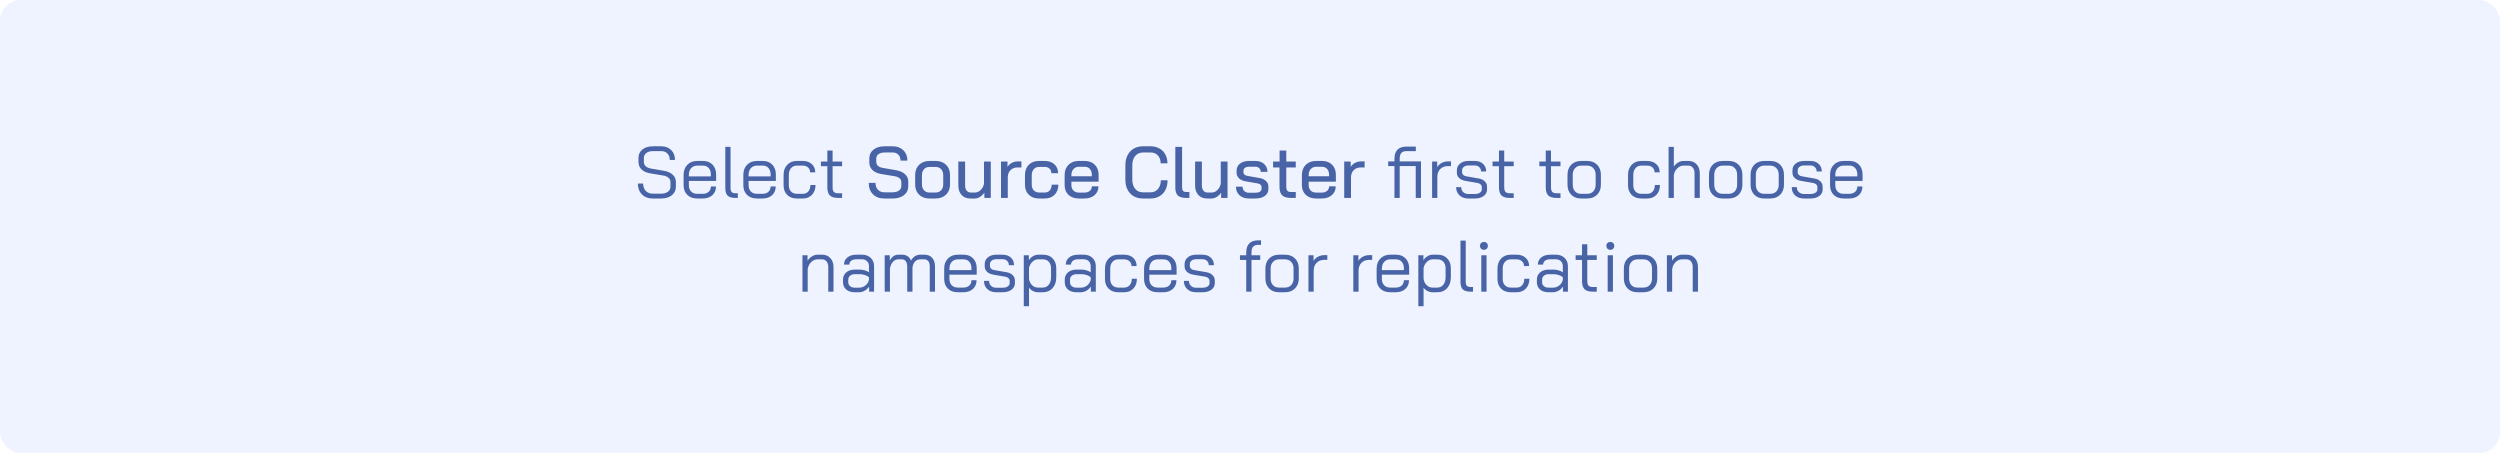 <svg width="480" height="87" viewBox="0 0 480 87" fill="none" xmlns="http://www.w3.org/2000/svg">
<rect width="480" height="87" rx="4" fill="#DEE8FF" fill-opacity="0.5"/>
<path d="M125.316 38.112C124.756 38.112 124.262 37.995 123.832 37.762C123.403 37.519 123.067 37.183 122.824 36.754C122.591 36.315 122.474 35.811 122.474 35.242H123.482C123.482 35.821 123.65 36.292 123.986 36.656C124.332 37.011 124.784 37.188 125.344 37.188H126.898C127.449 37.188 127.892 37.067 128.228 36.824C128.564 36.572 128.732 36.245 128.732 35.844V34.948C128.732 34.631 128.606 34.36 128.354 34.136C128.112 33.912 127.776 33.767 127.346 33.702L124.826 33.282C124.117 33.161 123.566 32.909 123.174 32.526C122.782 32.143 122.586 31.663 122.586 31.084V30.328C122.586 29.647 122.838 29.105 123.342 28.704C123.856 28.293 124.532 28.088 125.372 28.088H126.954C127.748 28.088 128.387 28.331 128.872 28.816C129.358 29.292 129.6 29.922 129.6 30.706H128.592C128.592 30.193 128.443 29.782 128.144 29.474C127.846 29.166 127.449 29.012 126.954 29.012H125.372C124.84 29.012 124.416 29.133 124.098 29.376C123.781 29.609 123.622 29.927 123.622 30.328V31.084C123.622 31.411 123.739 31.686 123.972 31.91C124.215 32.134 124.546 32.283 124.966 32.358L127.472 32.792C128.2 32.923 128.765 33.175 129.166 33.548C129.568 33.912 129.768 34.379 129.768 34.948V35.844C129.768 36.525 129.507 37.076 128.984 37.496C128.462 37.907 127.776 38.112 126.926 38.112H125.316ZM133.856 38.112C133.072 38.112 132.442 37.883 131.966 37.426C131.49 36.959 131.252 36.343 131.252 35.578V33.576C131.252 32.773 131.49 32.129 131.966 31.644C132.442 31.149 133.072 30.902 133.856 30.902H135.004C135.75 30.902 136.352 31.14 136.81 31.616C137.267 32.092 137.496 32.722 137.496 33.506V34.738H132.26V35.578C132.26 36.063 132.404 36.46 132.694 36.768C132.992 37.067 133.38 37.216 133.856 37.216H134.92C135.386 37.216 135.764 37.09 136.054 36.838C136.343 36.577 136.488 36.231 136.488 35.802H137.468C137.468 36.493 137.234 37.053 136.768 37.482C136.301 37.902 135.685 38.112 134.92 38.112H133.856ZM136.488 33.87V33.506C136.488 32.993 136.352 32.582 136.082 32.274C135.811 31.957 135.452 31.798 135.004 31.798H133.856C133.38 31.798 132.992 31.961 132.694 32.288C132.404 32.615 132.26 33.044 132.26 33.576V33.87H136.488ZM141.188 38C140.498 38 140.003 37.855 139.704 37.566C139.406 37.267 139.256 36.777 139.256 36.096V28.2H140.264V36.096C140.264 36.451 140.334 36.707 140.474 36.866C140.624 37.025 140.862 37.104 141.188 37.104H141.664V38H141.188ZM145.326 38.112C144.542 38.112 143.912 37.883 143.436 37.426C142.96 36.959 142.722 36.343 142.722 35.578V33.576C142.722 32.773 142.96 32.129 143.436 31.644C143.912 31.149 144.542 30.902 145.326 30.902H146.474C147.221 30.902 147.823 31.14 148.28 31.616C148.738 32.092 148.966 32.722 148.966 33.506V34.738H143.73V35.578C143.73 36.063 143.875 36.46 144.164 36.768C144.463 37.067 144.85 37.216 145.326 37.216H146.39C146.857 37.216 147.235 37.09 147.524 36.838C147.814 36.577 147.958 36.231 147.958 35.802H148.938C148.938 36.493 148.705 37.053 148.238 37.482C147.772 37.902 147.156 38.112 146.39 38.112H145.326ZM147.958 33.87V33.506C147.958 32.993 147.823 32.582 147.552 32.274C147.282 31.957 146.922 31.798 146.474 31.798H145.326C144.85 31.798 144.463 31.961 144.164 32.288C143.875 32.615 143.73 33.044 143.73 33.576V33.87H147.958ZM152.995 38.112C152.23 38.112 151.614 37.883 151.147 37.426C150.68 36.959 150.447 36.343 150.447 35.578V33.576C150.447 32.773 150.68 32.129 151.147 31.644C151.614 31.149 152.225 30.902 152.981 30.902H154.129C154.848 30.902 155.426 31.103 155.865 31.504C156.304 31.905 156.523 32.433 156.523 33.086H155.543C155.543 32.703 155.412 32.395 155.151 32.162C154.899 31.919 154.558 31.798 154.129 31.798H152.981C152.524 31.798 152.155 31.961 151.875 32.288C151.595 32.615 151.455 33.044 151.455 33.576V35.578C151.455 36.073 151.595 36.469 151.875 36.768C152.164 37.067 152.538 37.216 152.995 37.216H154.143C154.582 37.216 154.932 37.062 155.193 36.754C155.464 36.446 155.599 36.035 155.599 35.522H156.579C156.579 36.297 156.355 36.922 155.907 37.398C155.459 37.874 154.871 38.112 154.143 38.112H152.995ZM160.922 38C160.185 38 159.653 37.841 159.326 37.524C159.009 37.207 158.85 36.684 158.85 35.956V31.91H157.618V31.014H158.85V28.9H159.858V31.014H161.678V31.91H159.858V35.956C159.858 36.367 159.938 36.661 160.096 36.838C160.264 37.015 160.54 37.104 160.922 37.104H161.678V38H160.922ZM169.779 38.112C168.873 38.112 168.15 37.841 167.609 37.3C167.067 36.759 166.797 36.031 166.797 35.116H168.099C168.099 35.667 168.253 36.105 168.561 36.432C168.878 36.759 169.293 36.922 169.807 36.922H171.361C171.874 36.922 172.285 36.815 172.593 36.6C172.901 36.376 173.055 36.082 173.055 35.718V34.962C173.055 34.673 172.943 34.43 172.719 34.234C172.504 34.038 172.196 33.907 171.795 33.842L169.247 33.422C168.5 33.301 167.921 33.044 167.511 32.652C167.109 32.26 166.909 31.77 166.909 31.182V30.412C166.909 29.712 167.175 29.152 167.707 28.732C168.248 28.303 168.957 28.088 169.835 28.088H171.417C171.967 28.088 172.453 28.205 172.873 28.438C173.302 28.662 173.633 28.984 173.867 29.404C174.1 29.815 174.217 30.291 174.217 30.832H172.901C172.901 30.365 172.765 29.992 172.495 29.712C172.224 29.423 171.865 29.278 171.417 29.278H169.835C169.359 29.278 168.971 29.385 168.673 29.6C168.383 29.805 168.239 30.09 168.239 30.454V31.084C168.239 31.383 168.341 31.63 168.547 31.826C168.761 32.022 169.065 32.157 169.457 32.232L171.977 32.666C172.751 32.797 173.344 33.053 173.755 33.436C174.175 33.809 174.385 34.281 174.385 34.85V35.76C174.385 36.469 174.109 37.039 173.559 37.468C173.017 37.897 172.294 38.112 171.389 38.112H169.779ZM178.441 38.112C177.619 38.112 176.957 37.865 176.453 37.37C175.958 36.875 175.711 36.227 175.711 35.424V33.604C175.711 32.792 175.963 32.139 176.467 31.644C176.971 31.149 177.638 30.902 178.469 30.902H179.645C180.475 30.902 181.143 31.149 181.647 31.644C182.151 32.139 182.403 32.792 182.403 33.604V35.424C182.403 36.227 182.146 36.875 181.633 37.37C181.129 37.865 180.461 38.112 179.631 38.112H178.441ZM179.617 36.964C180.065 36.964 180.424 36.819 180.695 36.53C180.965 36.241 181.101 35.853 181.101 35.368V33.646C181.101 33.161 180.965 32.773 180.695 32.484C180.433 32.195 180.083 32.05 179.645 32.05H178.469C178.03 32.05 177.675 32.195 177.405 32.484C177.143 32.773 177.013 33.161 177.013 33.646V35.368C177.013 35.853 177.143 36.241 177.405 36.53C177.666 36.819 178.016 36.964 178.455 36.964H179.617ZM186.268 38.112C185.587 38.112 185.036 37.883 184.616 37.426C184.206 36.969 184 36.367 184 35.62V31.014H185.302V35.648C185.302 36.04 185.4 36.357 185.596 36.6C185.792 36.843 186.049 36.964 186.366 36.964H187.206C187.598 36.964 187.958 36.805 188.284 36.488C188.611 36.171 188.826 35.769 188.928 35.284V31.014H190.23V38H188.998V36.992C188.774 37.319 188.494 37.589 188.158 37.804C187.822 38.009 187.491 38.112 187.164 38.112H186.268ZM192.192 31.014H193.438V32.036C193.625 31.728 193.895 31.476 194.25 31.28C194.614 31.084 194.992 30.986 195.384 30.986H196.112V32.148H195.384C194.815 32.148 194.357 32.325 194.012 32.68C193.667 33.025 193.494 33.483 193.494 34.052V38H192.192V31.014ZM199.481 38.112C198.678 38.112 198.029 37.874 197.535 37.398C197.04 36.913 196.793 36.278 196.793 35.494V33.618C196.793 32.797 197.035 32.139 197.521 31.644C198.015 31.149 198.664 30.902 199.467 30.902H200.601C201.366 30.902 201.982 31.117 202.449 31.546C202.915 31.975 203.149 32.545 203.149 33.254H201.861C201.861 32.89 201.744 32.601 201.511 32.386C201.287 32.162 200.983 32.05 200.601 32.05H199.481C199.07 32.05 198.734 32.199 198.473 32.498C198.221 32.787 198.095 33.175 198.095 33.66V35.452C198.095 35.909 198.225 36.278 198.487 36.558C198.748 36.829 199.084 36.964 199.495 36.964H200.615C201.007 36.964 201.319 36.829 201.553 36.558C201.795 36.278 201.917 35.909 201.917 35.452H203.205C203.205 36.245 202.967 36.889 202.491 37.384C202.015 37.869 201.389 38.112 200.615 38.112H199.481ZM207.138 38.112C206.317 38.112 205.654 37.879 205.15 37.412C204.655 36.936 204.408 36.315 204.408 35.55V33.618C204.408 32.797 204.655 32.139 205.15 31.644C205.654 31.149 206.317 30.902 207.138 30.902H208.286C209.079 30.902 209.719 31.145 210.204 31.63C210.689 32.115 210.932 32.759 210.932 33.562V34.878H205.71V35.55C205.71 35.979 205.841 36.325 206.102 36.586C206.363 36.847 206.709 36.978 207.138 36.978H208.216C208.636 36.978 208.977 36.871 209.238 36.656C209.499 36.432 209.63 36.138 209.63 35.774H210.904C210.904 36.474 210.657 37.039 210.162 37.468C209.667 37.897 209.014 38.112 208.202 38.112H207.138ZM209.63 33.842V33.562C209.63 33.095 209.504 32.722 209.252 32.442C209.009 32.162 208.687 32.022 208.286 32.022H207.138C206.709 32.022 206.363 32.171 206.102 32.47C205.841 32.759 205.71 33.147 205.71 33.632V33.842H209.63ZM219.389 38.112C218.736 38.112 218.157 37.963 217.653 37.664C217.149 37.365 216.757 36.945 216.477 36.404C216.207 35.853 216.071 35.219 216.071 34.5V31.7C216.071 30.981 216.211 30.351 216.491 29.81C216.771 29.259 217.163 28.835 217.667 28.536C218.181 28.237 218.773 28.088 219.445 28.088H220.929C221.564 28.088 222.124 28.228 222.609 28.508C223.104 28.779 223.482 29.161 223.743 29.656C224.014 30.151 224.149 30.72 224.149 31.364H222.847C222.847 30.739 222.67 30.235 222.315 29.852C221.97 29.469 221.508 29.278 220.929 29.278H219.445C218.839 29.278 218.344 29.502 217.961 29.95C217.588 30.398 217.401 30.991 217.401 31.728V34.472C217.401 35.209 217.583 35.802 217.947 36.25C218.311 36.698 218.792 36.922 219.389 36.922H220.901C221.499 36.922 221.975 36.712 222.329 36.292C222.693 35.863 222.875 35.303 222.875 34.612H224.177C224.177 35.303 224.042 35.914 223.771 36.446C223.501 36.978 223.118 37.389 222.623 37.678C222.129 37.967 221.555 38.112 220.901 38.112H219.389ZM227.747 38C227.009 38 226.477 37.846 226.151 37.538C225.824 37.221 225.661 36.712 225.661 36.012V28.2H226.963V35.97C226.963 36.287 227.028 36.516 227.159 36.656C227.289 36.796 227.504 36.866 227.803 36.866H228.363V38H227.747ZM231.727 38.112C231.046 38.112 230.495 37.883 230.075 37.426C229.665 36.969 229.459 36.367 229.459 35.62V31.014H230.761V35.648C230.761 36.04 230.859 36.357 231.055 36.6C231.251 36.843 231.508 36.964 231.825 36.964H232.665C233.057 36.964 233.417 36.805 233.743 36.488C234.07 36.171 234.285 35.769 234.387 35.284V31.014H235.689V38H234.457V36.992C234.233 37.319 233.953 37.589 233.617 37.804C233.281 38.009 232.95 38.112 232.623 38.112H231.727ZM239.807 38.112C239.051 38.112 238.444 37.907 237.987 37.496C237.53 37.076 237.301 36.525 237.301 35.844H238.575C238.575 36.189 238.687 36.469 238.911 36.684C239.135 36.899 239.434 37.006 239.807 37.006H241.039C241.394 37.006 241.678 36.941 241.893 36.81C242.108 36.67 242.215 36.488 242.215 36.264V35.858C242.215 35.709 242.15 35.578 242.019 35.466C241.898 35.345 241.739 35.265 241.543 35.228L239.121 34.808C238.608 34.715 238.197 34.523 237.889 34.234C237.581 33.935 237.427 33.59 237.427 33.198V32.736C237.427 32.185 237.646 31.742 238.085 31.406C238.524 31.07 239.112 30.902 239.849 30.902H241.025C241.725 30.902 242.285 31.093 242.705 31.476C243.134 31.859 243.349 32.367 243.349 33.002H242.075C242.066 32.703 241.963 32.465 241.767 32.288C241.58 32.101 241.333 32.008 241.025 32.008H239.863C239.518 32.008 239.242 32.078 239.037 32.218C238.841 32.358 238.743 32.545 238.743 32.778V33.128C238.743 33.277 238.808 33.408 238.939 33.52C239.07 33.632 239.238 33.711 239.443 33.758L241.893 34.192C242.378 34.276 242.77 34.463 243.069 34.752C243.377 35.041 243.531 35.377 243.531 35.76V36.306C243.531 36.847 243.302 37.286 242.845 37.622C242.388 37.949 241.786 38.112 241.039 38.112H239.807ZM247.835 38C247.069 38 246.514 37.832 246.169 37.496C245.833 37.16 245.665 36.619 245.665 35.872V32.148H244.433V31.014H245.679V28.9H246.967V31.014H248.787V32.148H246.967V35.844C246.967 36.208 247.037 36.469 247.177 36.628C247.326 36.787 247.564 36.866 247.891 36.866H248.787V38H247.835ZM252.693 38.112C251.871 38.112 251.209 37.879 250.705 37.412C250.21 36.936 249.963 36.315 249.963 35.55V33.618C249.963 32.797 250.21 32.139 250.705 31.644C251.209 31.149 251.871 30.902 252.693 30.902H253.841C254.634 30.902 255.273 31.145 255.759 31.63C256.244 32.115 256.487 32.759 256.487 33.562V34.878H251.265V35.55C251.265 35.979 251.395 36.325 251.657 36.586C251.918 36.847 252.263 36.978 252.693 36.978H253.771C254.191 36.978 254.531 36.871 254.793 36.656C255.054 36.432 255.185 36.138 255.185 35.774H256.459C256.459 36.474 256.211 37.039 255.717 37.468C255.222 37.897 254.569 38.112 253.757 38.112H252.693ZM255.185 33.842V33.562C255.185 33.095 255.059 32.722 254.807 32.442C254.564 32.162 254.242 32.022 253.841 32.022H252.693C252.263 32.022 251.918 32.171 251.657 32.47C251.395 32.759 251.265 33.147 251.265 33.632V33.842H255.185ZM258.09 31.014H259.336V32.036C259.523 31.728 259.794 31.476 260.148 31.28C260.512 31.084 260.89 30.986 261.282 30.986H262.01V32.148H261.282C260.713 32.148 260.256 32.325 259.91 32.68C259.565 33.025 259.392 33.483 259.392 34.052V38H258.09V31.014ZM272.83 38H271.822V31.882H268.742V38H267.734V31.882H266.53V30.986H267.734V30.468C267.734 29.703 267.93 29.124 268.322 28.732C268.714 28.34 269.288 28.144 270.044 28.144H271.836V29.012H270.044C269.596 29.012 269.264 29.133 269.05 29.376C268.844 29.609 268.742 29.973 268.742 30.468V30.986H272.83V38ZM274.963 31.014H275.943V32.092C276.13 31.765 276.41 31.499 276.783 31.294C277.166 31.089 277.563 30.986 277.973 30.986H278.589V31.896H277.973C277.376 31.896 276.891 32.087 276.517 32.47C276.153 32.843 275.971 33.343 275.971 33.968V38H274.963V31.014ZM281.928 38.112C281.219 38.112 280.649 37.911 280.22 37.51C279.791 37.109 279.576 36.581 279.576 35.928H280.556C280.556 36.32 280.682 36.637 280.934 36.88C281.186 37.123 281.517 37.244 281.928 37.244H283.146C283.547 37.244 283.874 37.165 284.126 37.006C284.378 36.838 284.504 36.623 284.504 36.362V35.886C284.504 35.709 284.434 35.555 284.294 35.424C284.154 35.284 283.972 35.191 283.748 35.144L281.326 34.724C280.841 34.64 280.449 34.458 280.15 34.178C279.861 33.889 279.716 33.553 279.716 33.17V32.708C279.716 32.167 279.921 31.733 280.332 31.406C280.743 31.07 281.284 30.902 281.956 30.902H283.16C283.813 30.902 284.341 31.089 284.742 31.462C285.143 31.826 285.344 32.311 285.344 32.918H284.364C284.355 32.573 284.238 32.297 284.014 32.092C283.799 31.877 283.515 31.77 283.16 31.77H281.956C281.583 31.77 281.284 31.859 281.06 32.036C280.836 32.204 280.724 32.428 280.724 32.708V33.114C280.724 33.291 280.799 33.45 280.948 33.59C281.107 33.73 281.307 33.819 281.55 33.856L283.958 34.276C284.425 34.36 284.798 34.542 285.078 34.822C285.367 35.102 285.512 35.438 285.512 35.83V36.39C285.512 36.903 285.293 37.319 284.854 37.636C284.425 37.953 283.855 38.112 283.146 38.112H281.928ZM289.875 38C289.138 38 288.606 37.841 288.279 37.524C287.962 37.207 287.803 36.684 287.803 35.956V31.91H286.571V31.014H287.803V28.9H288.811V31.014H290.631V31.91H288.811V35.956C288.811 36.367 288.891 36.661 289.049 36.838C289.217 37.015 289.493 37.104 289.875 37.104H290.631V38H289.875ZM298.858 38C298.12 38 297.588 37.841 297.262 37.524C296.944 37.207 296.786 36.684 296.786 35.956V31.91H295.554V31.014H296.786V28.9H297.794V31.014H299.614V31.91H297.794V35.956C297.794 36.367 297.873 36.661 298.032 36.838C298.2 37.015 298.475 37.104 298.858 37.104H299.614V38H298.858ZM303.565 38.112C302.781 38.112 302.151 37.869 301.675 37.384C301.199 36.899 300.961 36.259 300.961 35.466V33.548C300.961 32.755 301.199 32.115 301.675 31.63C302.16 31.145 302.799 30.902 303.593 30.902H304.741C305.534 30.902 306.169 31.145 306.645 31.63C307.13 32.115 307.373 32.755 307.373 33.548V35.466C307.373 36.259 307.13 36.899 306.645 37.384C306.159 37.869 305.515 38.112 304.713 38.112H303.565ZM304.713 37.216C305.217 37.216 305.618 37.057 305.917 36.74C306.215 36.413 306.365 35.989 306.365 35.466V33.548C306.365 33.025 306.215 32.605 305.917 32.288C305.618 31.961 305.226 31.798 304.741 31.798H303.593C303.107 31.798 302.715 31.961 302.417 32.288C302.118 32.605 301.969 33.025 301.969 33.548V35.466C301.969 35.998 302.113 36.423 302.403 36.74C302.692 37.057 303.079 37.216 303.565 37.216H304.713ZM315.13 38.112C314.365 38.112 313.749 37.883 313.282 37.426C312.815 36.959 312.582 36.343 312.582 35.578V33.576C312.582 32.773 312.815 32.129 313.282 31.644C313.749 31.149 314.36 30.902 315.116 30.902H316.264C316.983 30.902 317.561 31.103 318 31.504C318.439 31.905 318.658 32.433 318.658 33.086H317.678C317.678 32.703 317.547 32.395 317.286 32.162C317.034 31.919 316.693 31.798 316.264 31.798H315.116C314.659 31.798 314.29 31.961 314.01 32.288C313.73 32.615 313.59 33.044 313.59 33.576V35.578C313.59 36.073 313.73 36.469 314.01 36.768C314.299 37.067 314.673 37.216 315.13 37.216H316.278C316.717 37.216 317.067 37.062 317.328 36.754C317.599 36.446 317.734 36.035 317.734 35.522H318.714C318.714 36.297 318.49 36.922 318.042 37.398C317.594 37.874 317.006 38.112 316.278 38.112H315.13ZM320.368 28.2H321.376V31.98C321.59 31.653 321.866 31.392 322.202 31.196C322.538 31 322.878 30.902 323.224 30.902H324.204C324.848 30.902 325.366 31.121 325.758 31.56C326.159 31.999 326.36 32.573 326.36 33.282V38H325.352V33.254C325.352 32.825 325.244 32.475 325.03 32.204C324.815 31.933 324.53 31.798 324.176 31.798H323.252C322.813 31.798 322.412 31.971 322.048 32.316C321.693 32.652 321.469 33.086 321.376 33.618V38H320.368V28.2ZM330.731 38.112C329.947 38.112 329.317 37.869 328.841 37.384C328.365 36.899 328.127 36.259 328.127 35.466V33.548C328.127 32.755 328.365 32.115 328.841 31.63C329.326 31.145 329.965 30.902 330.759 30.902H331.907C332.7 30.902 333.335 31.145 333.811 31.63C334.296 32.115 334.539 32.755 334.539 33.548V35.466C334.539 36.259 334.296 36.899 333.811 37.384C333.325 37.869 332.681 38.112 331.879 38.112H330.731ZM331.879 37.216C332.383 37.216 332.784 37.057 333.083 36.74C333.381 36.413 333.531 35.989 333.531 35.466V33.548C333.531 33.025 333.381 32.605 333.083 32.288C332.784 31.961 332.392 31.798 331.907 31.798H330.759C330.273 31.798 329.881 31.961 329.583 32.288C329.284 32.605 329.135 33.025 329.135 33.548V35.466C329.135 35.998 329.279 36.423 329.569 36.74C329.858 37.057 330.245 37.216 330.731 37.216H331.879ZM338.715 38.112C337.931 38.112 337.301 37.869 336.825 37.384C336.349 36.899 336.111 36.259 336.111 35.466V33.548C336.111 32.755 336.349 32.115 336.825 31.63C337.31 31.145 337.95 30.902 338.743 30.902H339.891C340.684 30.902 341.319 31.145 341.795 31.63C342.28 32.115 342.523 32.755 342.523 33.548V35.466C342.523 36.259 342.28 36.899 341.795 37.384C341.31 37.869 340.666 38.112 339.863 38.112H338.715ZM339.863 37.216C340.367 37.216 340.768 37.057 341.067 36.74C341.366 36.413 341.515 35.989 341.515 35.466V33.548C341.515 33.025 341.366 32.605 341.067 32.288C340.768 31.961 340.376 31.798 339.891 31.798H338.743C338.258 31.798 337.866 31.961 337.567 32.288C337.268 32.605 337.119 33.025 337.119 33.548V35.466C337.119 35.998 337.264 36.423 337.553 36.74C337.842 37.057 338.23 37.216 338.715 37.216H339.863ZM346.364 38.112C345.654 38.112 345.085 37.911 344.656 37.51C344.226 37.109 344.012 36.581 344.012 35.928H344.992C344.992 36.32 345.118 36.637 345.37 36.88C345.622 37.123 345.953 37.244 346.364 37.244H347.582C347.983 37.244 348.31 37.165 348.562 37.006C348.814 36.838 348.94 36.623 348.94 36.362V35.886C348.94 35.709 348.87 35.555 348.73 35.424C348.59 35.284 348.408 35.191 348.184 35.144L345.762 34.724C345.276 34.64 344.884 34.458 344.586 34.178C344.296 33.889 344.152 33.553 344.152 33.17V32.708C344.152 32.167 344.357 31.733 344.768 31.406C345.178 31.07 345.72 30.902 346.392 30.902H347.596C348.249 30.902 348.776 31.089 349.178 31.462C349.579 31.826 349.78 32.311 349.78 32.918H348.8C348.79 32.573 348.674 32.297 348.45 32.092C348.235 31.877 347.95 31.77 347.596 31.77H346.392C346.018 31.77 345.72 31.859 345.496 32.036C345.272 32.204 345.16 32.428 345.16 32.708V33.114C345.16 33.291 345.234 33.45 345.384 33.59C345.542 33.73 345.743 33.819 345.986 33.856L348.394 34.276C348.86 34.36 349.234 34.542 349.514 34.822C349.803 35.102 349.948 35.438 349.948 35.83V36.39C349.948 36.903 349.728 37.319 349.29 37.636C348.86 37.953 348.291 38.112 347.582 38.112H346.364ZM353.973 38.112C353.189 38.112 352.559 37.883 352.083 37.426C351.607 36.959 351.369 36.343 351.369 35.578V33.576C351.369 32.773 351.607 32.129 352.083 31.644C352.559 31.149 353.189 30.902 353.973 30.902H355.121C355.868 30.902 356.47 31.14 356.927 31.616C357.384 32.092 357.613 32.722 357.613 33.506V34.738H352.377V35.578C352.377 36.063 352.522 36.46 352.811 36.768C353.11 37.067 353.497 37.216 353.973 37.216H355.037C355.504 37.216 355.882 37.09 356.171 36.838C356.46 36.577 356.605 36.231 356.605 35.802H357.585C357.585 36.493 357.352 37.053 356.885 37.482C356.418 37.902 355.802 38.112 355.037 38.112H353.973ZM356.605 33.87V33.506C356.605 32.993 356.47 32.582 356.199 32.274C355.928 31.957 355.569 31.798 355.121 31.798H353.973C353.497 31.798 353.11 31.961 352.811 32.288C352.522 32.615 352.377 33.044 352.377 33.576V33.87H356.605ZM154.07 49.014H155.05V50.05C155.265 49.714 155.545 49.439 155.89 49.224C156.235 49.009 156.581 48.902 156.926 48.902H157.878C158.522 48.902 159.04 49.121 159.432 49.56C159.833 49.999 160.034 50.573 160.034 51.282V56H159.026V51.254C159.026 50.825 158.919 50.475 158.704 50.204C158.489 49.933 158.205 49.798 157.85 49.798H156.954C156.515 49.798 156.114 49.971 155.75 50.316C155.395 50.661 155.171 51.105 155.078 51.646V56H154.07V49.014ZM164.098 56.112C163.416 56.112 162.87 55.935 162.46 55.58C162.058 55.225 161.858 54.749 161.858 54.152V53.704C161.858 53.116 162.068 52.645 162.488 52.29C162.908 51.935 163.463 51.758 164.154 51.758H165.05C165.358 51.758 165.675 51.805 166.002 51.898C166.328 51.991 166.608 52.117 166.842 52.276V51.114C166.842 50.722 166.72 50.405 166.478 50.162C166.235 49.91 165.913 49.784 165.512 49.784H164.392C163.99 49.784 163.668 49.877 163.426 50.064C163.183 50.251 163.062 50.498 163.062 50.806H162.054C162.054 50.237 162.268 49.779 162.698 49.434C163.127 49.079 163.692 48.902 164.392 48.902H165.512C166.202 48.902 166.758 49.107 167.178 49.518C167.607 49.919 167.822 50.451 167.822 51.114V56H166.87V55.02C166.655 55.356 166.37 55.622 166.016 55.818C165.67 56.014 165.311 56.112 164.938 56.112H164.098ZM164.966 55.23C165.404 55.23 165.796 55.095 166.142 54.824C166.487 54.553 166.72 54.194 166.842 53.746V53.228C166.655 53.051 166.394 52.911 166.058 52.808C165.731 52.696 165.395 52.64 165.05 52.64H164.154C163.771 52.64 163.458 52.738 163.216 52.934C162.982 53.13 162.866 53.387 162.866 53.704V54.152C162.866 54.479 162.978 54.74 163.202 54.936C163.426 55.132 163.724 55.23 164.098 55.23H164.966ZM177.519 48.902C178.135 48.902 178.62 49.103 178.975 49.504C179.339 49.896 179.521 50.442 179.521 51.142V56H178.513V51.114C178.513 50.703 178.42 50.381 178.233 50.148C178.046 49.915 177.799 49.798 177.491 49.798H176.693C176.292 49.798 175.96 49.933 175.699 50.204C175.438 50.475 175.27 50.857 175.195 51.352V56H174.187V51.198C174.187 50.759 174.098 50.419 173.921 50.176C173.753 49.924 173.52 49.798 173.221 49.798H172.423C172.04 49.798 171.704 49.966 171.415 50.302C171.126 50.638 170.944 51.077 170.869 51.618V56H169.861V49.014H170.841V50.022C171.028 49.667 171.261 49.392 171.541 49.196C171.821 49 172.115 48.902 172.423 48.902H173.249C173.641 48.902 173.977 49 174.257 49.196C174.546 49.383 174.766 49.658 174.915 50.022C175.13 49.649 175.386 49.369 175.685 49.182C175.984 48.995 176.31 48.902 176.665 48.902H177.519ZM183.888 56.112C183.104 56.112 182.474 55.883 181.998 55.426C181.522 54.959 181.284 54.343 181.284 53.578V51.576C181.284 50.773 181.522 50.129 181.998 49.644C182.474 49.149 183.104 48.902 183.888 48.902H185.036C185.783 48.902 186.385 49.14 186.842 49.616C187.299 50.092 187.528 50.722 187.528 51.506V52.738H182.292V53.578C182.292 54.063 182.437 54.46 182.726 54.768C183.025 55.067 183.412 55.216 183.888 55.216H184.952C185.419 55.216 185.797 55.09 186.086 54.838C186.375 54.577 186.52 54.231 186.52 53.802H187.5C187.5 54.493 187.267 55.053 186.8 55.482C186.333 55.902 185.717 56.112 184.952 56.112H183.888ZM186.52 51.87V51.506C186.52 50.993 186.385 50.582 186.114 50.274C185.843 49.957 185.484 49.798 185.036 49.798H183.888C183.412 49.798 183.025 49.961 182.726 50.288C182.437 50.615 182.292 51.044 182.292 51.576V51.87H186.52ZM191.277 56.112C190.567 56.112 189.998 55.911 189.569 55.51C189.139 55.109 188.925 54.581 188.925 53.928H189.905C189.905 54.32 190.031 54.637 190.283 54.88C190.535 55.123 190.866 55.244 191.277 55.244H192.495C192.896 55.244 193.223 55.165 193.475 55.006C193.727 54.838 193.853 54.623 193.853 54.362V53.886C193.853 53.709 193.783 53.555 193.643 53.424C193.503 53.284 193.321 53.191 193.097 53.144L190.675 52.724C190.189 52.64 189.797 52.458 189.499 52.178C189.209 51.889 189.065 51.553 189.065 51.17V50.708C189.065 50.167 189.27 49.733 189.681 49.406C190.091 49.07 190.633 48.902 191.305 48.902H192.509C193.162 48.902 193.689 49.089 194.091 49.462C194.492 49.826 194.693 50.311 194.693 50.918H193.713C193.703 50.573 193.587 50.297 193.363 50.092C193.148 49.877 192.863 49.77 192.509 49.77H191.305C190.931 49.77 190.633 49.859 190.409 50.036C190.185 50.204 190.073 50.428 190.073 50.708V51.114C190.073 51.291 190.147 51.45 190.297 51.59C190.455 51.73 190.656 51.819 190.899 51.856L193.307 52.276C193.773 52.36 194.147 52.542 194.427 52.822C194.716 53.102 194.861 53.438 194.861 53.83V54.39C194.861 54.903 194.641 55.319 194.203 55.636C193.773 55.953 193.204 56.112 192.495 56.112H191.277ZM196.562 49.014H197.542V49.966C197.738 49.649 197.995 49.392 198.312 49.196C198.639 49 198.965 48.902 199.292 48.902H200.3C201.047 48.902 201.649 49.14 202.106 49.616C202.573 50.092 202.806 50.722 202.806 51.506V53.228C202.806 54.096 202.568 54.796 202.092 55.328C201.625 55.851 201.005 56.112 200.23 56.112H199.222C198.933 56.112 198.629 56.033 198.312 55.874C197.995 55.706 197.747 55.491 197.57 55.23V58.786H196.562V49.014ZM200.202 55.216C200.687 55.216 201.075 55.034 201.364 54.67C201.653 54.306 201.798 53.825 201.798 53.228V51.506C201.798 50.993 201.658 50.582 201.378 50.274C201.098 49.957 200.729 49.798 200.272 49.798H199.292C198.9 49.798 198.545 49.952 198.228 50.26C197.911 50.559 197.691 50.946 197.57 51.422V53.522C197.635 54.017 197.827 54.423 198.144 54.74C198.461 55.057 198.839 55.216 199.278 55.216H200.202ZM206.672 56.112C205.99 56.112 205.444 55.935 205.034 55.58C204.632 55.225 204.432 54.749 204.432 54.152V53.704C204.432 53.116 204.642 52.645 205.062 52.29C205.482 51.935 206.037 51.758 206.728 51.758H207.624C207.932 51.758 208.249 51.805 208.576 51.898C208.902 51.991 209.182 52.117 209.416 52.276V51.114C209.416 50.722 209.294 50.405 209.052 50.162C208.809 49.91 208.487 49.784 208.086 49.784H206.966C206.564 49.784 206.242 49.877 206 50.064C205.757 50.251 205.636 50.498 205.636 50.806H204.628C204.628 50.237 204.842 49.779 205.272 49.434C205.701 49.079 206.266 48.902 206.966 48.902H208.086C208.776 48.902 209.332 49.107 209.752 49.518C210.181 49.919 210.396 50.451 210.396 51.114V56H209.444V55.02C209.229 55.356 208.944 55.622 208.59 55.818C208.244 56.014 207.885 56.112 207.512 56.112H206.672ZM207.54 55.23C207.978 55.23 208.37 55.095 208.716 54.824C209.061 54.553 209.294 54.194 209.416 53.746V53.228C209.229 53.051 208.968 52.911 208.632 52.808C208.305 52.696 207.969 52.64 207.624 52.64H206.728C206.345 52.64 206.032 52.738 205.79 52.934C205.556 53.13 205.44 53.387 205.44 53.704V54.152C205.44 54.479 205.552 54.74 205.776 54.936C206 55.132 206.298 55.23 206.672 55.23H207.54ZM214.703 56.112C213.938 56.112 213.322 55.883 212.855 55.426C212.388 54.959 212.155 54.343 212.155 53.578V51.576C212.155 50.773 212.388 50.129 212.855 49.644C213.322 49.149 213.933 48.902 214.689 48.902H215.837C216.556 48.902 217.134 49.103 217.573 49.504C218.012 49.905 218.231 50.433 218.231 51.086H217.251C217.251 50.703 217.12 50.395 216.859 50.162C216.607 49.919 216.266 49.798 215.837 49.798H214.689C214.232 49.798 213.863 49.961 213.583 50.288C213.303 50.615 213.163 51.044 213.163 51.576V53.578C213.163 54.073 213.303 54.469 213.583 54.768C213.872 55.067 214.246 55.216 214.703 55.216H215.851C216.29 55.216 216.64 55.062 216.901 54.754C217.172 54.446 217.307 54.035 217.307 53.522H218.287C218.287 54.297 218.063 54.922 217.615 55.398C217.167 55.874 216.579 56.112 215.851 56.112H214.703ZM222.265 56.112C221.481 56.112 220.851 55.883 220.375 55.426C219.899 54.959 219.661 54.343 219.661 53.578V51.576C219.661 50.773 219.899 50.129 220.375 49.644C220.851 49.149 221.481 48.902 222.265 48.902H223.413C224.16 48.902 224.762 49.14 225.219 49.616C225.676 50.092 225.905 50.722 225.905 51.506V52.738H220.669V53.578C220.669 54.063 220.814 54.46 221.103 54.768C221.402 55.067 221.789 55.216 222.265 55.216H223.329C223.796 55.216 224.174 55.09 224.463 54.838C224.752 54.577 224.897 54.231 224.897 53.802H225.877C225.877 54.493 225.644 55.053 225.177 55.482C224.71 55.902 224.094 56.112 223.329 56.112H222.265ZM224.897 51.87V51.506C224.897 50.993 224.762 50.582 224.491 50.274C224.22 49.957 223.861 49.798 223.413 49.798H222.265C221.789 49.798 221.402 49.961 221.103 50.288C220.814 50.615 220.669 51.044 220.669 51.576V51.87H224.897ZM229.654 56.112C228.944 56.112 228.375 55.911 227.946 55.51C227.516 55.109 227.302 54.581 227.302 53.928H228.282C228.282 54.32 228.408 54.637 228.66 54.88C228.912 55.123 229.243 55.244 229.654 55.244H230.872C231.273 55.244 231.6 55.165 231.852 55.006C232.104 54.838 232.23 54.623 232.23 54.362V53.886C232.23 53.709 232.16 53.555 232.02 53.424C231.88 53.284 231.698 53.191 231.474 53.144L229.052 52.724C228.566 52.64 228.174 52.458 227.876 52.178C227.586 51.889 227.442 51.553 227.442 51.17V50.708C227.442 50.167 227.647 49.733 228.058 49.406C228.468 49.07 229.01 48.902 229.682 48.902H230.886C231.539 48.902 232.066 49.089 232.468 49.462C232.869 49.826 233.07 50.311 233.07 50.918H232.09C232.08 50.573 231.964 50.297 231.74 50.092C231.525 49.877 231.24 49.77 230.886 49.77H229.682C229.308 49.77 229.01 49.859 228.786 50.036C228.562 50.204 228.45 50.428 228.45 50.708V51.114C228.45 51.291 228.524 51.45 228.674 51.59C228.832 51.73 229.033 51.819 229.276 51.856L231.684 52.276C232.15 52.36 232.524 52.542 232.804 52.822C233.093 53.102 233.238 53.438 233.238 53.83V54.39C233.238 54.903 233.018 55.319 232.58 55.636C232.15 55.953 231.581 56.112 230.872 56.112H229.654ZM239.276 49.91H238.072V49.014H239.276V48.468C239.276 47.703 239.472 47.124 239.864 46.732C240.256 46.34 240.83 46.144 241.586 46.144H242.118V47.012H241.586C241.138 47.012 240.806 47.133 240.592 47.376C240.386 47.609 240.284 47.973 240.284 48.468V49.014H241.964V49.91H240.284V56H239.276V49.91ZM245.562 56.112C244.778 56.112 244.148 55.869 243.672 55.384C243.196 54.899 242.958 54.259 242.958 53.466V51.548C242.958 50.755 243.196 50.115 243.672 49.63C244.157 49.145 244.796 48.902 245.59 48.902H246.738C247.531 48.902 248.166 49.145 248.642 49.63C249.127 50.115 249.37 50.755 249.37 51.548V53.466C249.37 54.259 249.127 54.899 248.642 55.384C248.156 55.869 247.512 56.112 246.71 56.112H245.562ZM246.71 55.216C247.214 55.216 247.615 55.057 247.914 54.74C248.212 54.413 248.362 53.989 248.362 53.466V51.548C248.362 51.025 248.212 50.605 247.914 50.288C247.615 49.961 247.223 49.798 246.738 49.798H245.59C245.104 49.798 244.712 49.961 244.414 50.288C244.115 50.605 243.966 51.025 243.966 51.548V53.466C243.966 53.998 244.11 54.423 244.4 54.74C244.689 55.057 245.076 55.216 245.562 55.216H246.71ZM251.222 49.014H252.202V50.092C252.389 49.765 252.669 49.499 253.042 49.294C253.425 49.089 253.822 48.986 254.232 48.986H254.848V49.896H254.232C253.635 49.896 253.15 50.087 252.776 50.47C252.412 50.843 252.23 51.343 252.23 51.968V56H251.222V49.014ZM259.835 49.014H260.815V50.092C261.002 49.765 261.282 49.499 261.655 49.294C262.038 49.089 262.435 48.986 262.845 48.986H263.461V49.896H262.845C262.248 49.896 261.763 50.087 261.389 50.47C261.025 50.843 260.843 51.343 260.843 51.968V56H259.835V49.014ZM266.917 56.112C266.133 56.112 265.503 55.883 265.027 55.426C264.551 54.959 264.313 54.343 264.313 53.578V51.576C264.313 50.773 264.551 50.129 265.027 49.644C265.503 49.149 266.133 48.902 266.917 48.902H268.065C268.812 48.902 269.414 49.14 269.871 49.616C270.329 50.092 270.557 50.722 270.557 51.506V52.738H265.321V53.578C265.321 54.063 265.466 54.46 265.755 54.768C266.054 55.067 266.441 55.216 266.917 55.216H267.981C268.448 55.216 268.826 55.09 269.115 54.838C269.405 54.577 269.549 54.231 269.549 53.802H270.529C270.529 54.493 270.296 55.053 269.829 55.482C269.363 55.902 268.747 56.112 267.981 56.112H266.917ZM269.549 51.87V51.506C269.549 50.993 269.414 50.582 269.143 50.274C268.873 49.957 268.513 49.798 268.065 49.798H266.917C266.441 49.798 266.054 49.961 265.755 50.288C265.466 50.615 265.321 51.044 265.321 51.576V51.87H269.549ZM272.318 49.014H273.298V49.966C273.494 49.649 273.751 49.392 274.068 49.196C274.395 49 274.721 48.902 275.048 48.902H276.056C276.803 48.902 277.405 49.14 277.862 49.616C278.329 50.092 278.562 50.722 278.562 51.506V53.228C278.562 54.096 278.324 54.796 277.848 55.328C277.381 55.851 276.761 56.112 275.986 56.112H274.978C274.689 56.112 274.385 56.033 274.068 55.874C273.751 55.706 273.503 55.491 273.326 55.23V58.786H272.318V49.014ZM275.958 55.216C276.443 55.216 276.831 55.034 277.12 54.67C277.409 54.306 277.554 53.825 277.554 53.228V51.506C277.554 50.993 277.414 50.582 277.134 50.274C276.854 49.957 276.485 49.798 276.028 49.798H275.048C274.656 49.798 274.301 49.952 273.984 50.26C273.667 50.559 273.447 50.946 273.326 51.422V53.522C273.391 54.017 273.583 54.423 273.9 54.74C274.217 55.057 274.595 55.216 275.034 55.216H275.958ZM282.344 56C281.653 56 281.158 55.855 280.86 55.566C280.561 55.267 280.412 54.777 280.412 54.096V46.2H281.42V54.096C281.42 54.451 281.49 54.707 281.63 54.866C281.779 55.025 282.017 55.104 282.344 55.104H282.82V56H282.344ZM284.914 47.964C284.69 47.964 284.508 47.894 284.368 47.754C284.228 47.614 284.158 47.432 284.158 47.208C284.158 46.984 284.228 46.802 284.368 46.662C284.508 46.522 284.69 46.452 284.914 46.452C285.138 46.452 285.32 46.522 285.46 46.662C285.6 46.802 285.67 46.984 285.67 47.208C285.67 47.432 285.6 47.614 285.46 47.754C285.32 47.894 285.138 47.964 284.914 47.964ZM284.41 49.014H285.418V56H284.41V49.014ZM290.062 56.112C289.297 56.112 288.681 55.883 288.214 55.426C287.748 54.959 287.514 54.343 287.514 53.578V51.576C287.514 50.773 287.748 50.129 288.214 49.644C288.681 49.149 289.292 48.902 290.048 48.902H291.196C291.915 48.902 292.494 49.103 292.932 49.504C293.371 49.905 293.59 50.433 293.59 51.086H292.61C292.61 50.703 292.48 50.395 292.218 50.162C291.966 49.919 291.626 49.798 291.196 49.798H290.048C289.591 49.798 289.222 49.961 288.942 50.288C288.662 50.615 288.522 51.044 288.522 51.576V53.578C288.522 54.073 288.662 54.469 288.942 54.768C289.232 55.067 289.605 55.216 290.062 55.216H291.21C291.649 55.216 291.999 55.062 292.26 54.754C292.531 54.446 292.666 54.035 292.666 53.522H293.646C293.646 54.297 293.422 54.922 292.974 55.398C292.526 55.874 291.938 56.112 291.21 56.112H290.062ZM297.316 56.112C296.635 56.112 296.089 55.935 295.678 55.58C295.277 55.225 295.076 54.749 295.076 54.152V53.704C295.076 53.116 295.286 52.645 295.706 52.29C296.126 51.935 296.682 51.758 297.372 51.758H298.268C298.576 51.758 298.894 51.805 299.22 51.898C299.547 51.991 299.827 52.117 300.06 52.276V51.114C300.06 50.722 299.939 50.405 299.696 50.162C299.454 49.91 299.132 49.784 298.73 49.784H297.61C297.209 49.784 296.887 49.877 296.644 50.064C296.402 50.251 296.28 50.498 296.28 50.806H295.272C295.272 50.237 295.487 49.779 295.916 49.434C296.346 49.079 296.91 48.902 297.61 48.902H298.73C299.421 48.902 299.976 49.107 300.396 49.518C300.826 49.919 301.04 50.451 301.04 51.114V56H300.088V55.02C299.874 55.356 299.589 55.622 299.234 55.818C298.889 56.014 298.53 56.112 298.156 56.112H297.316ZM298.184 55.23C298.623 55.23 299.015 55.095 299.36 54.824C299.706 54.553 299.939 54.194 300.06 53.746V53.228C299.874 53.051 299.612 52.911 299.276 52.808C298.95 52.696 298.614 52.64 298.268 52.64H297.372C296.99 52.64 296.677 52.738 296.434 52.934C296.201 53.13 296.084 53.387 296.084 53.704V54.152C296.084 54.479 296.196 54.74 296.42 54.936C296.644 55.132 296.943 55.23 297.316 55.23H298.184ZM305.824 56C305.086 56 304.554 55.841 304.228 55.524C303.91 55.207 303.752 54.684 303.752 53.956V49.91H302.52V49.014H303.752V46.9H304.76V49.014H306.58V49.91H304.76V53.956C304.76 54.367 304.839 54.661 304.998 54.838C305.166 55.015 305.441 55.104 305.824 55.104H306.58V56H305.824ZM309.181 47.964C308.957 47.964 308.775 47.894 308.635 47.754C308.495 47.614 308.425 47.432 308.425 47.208C308.425 46.984 308.495 46.802 308.635 46.662C308.775 46.522 308.957 46.452 309.181 46.452C309.405 46.452 309.587 46.522 309.727 46.662C309.867 46.802 309.937 46.984 309.937 47.208C309.937 47.432 309.867 47.614 309.727 47.754C309.587 47.894 309.405 47.964 309.181 47.964ZM308.677 49.014H309.685V56H308.677V49.014ZM314.386 56.112C313.602 56.112 312.972 55.869 312.496 55.384C312.02 54.899 311.782 54.259 311.782 53.466V51.548C311.782 50.755 312.02 50.115 312.496 49.63C312.981 49.145 313.621 48.902 314.414 48.902H315.562C316.355 48.902 316.99 49.145 317.466 49.63C317.951 50.115 318.194 50.755 318.194 51.548V53.466C318.194 54.259 317.951 54.899 317.466 55.384C316.981 55.869 316.337 56.112 315.534 56.112H314.386ZM315.534 55.216C316.038 55.216 316.439 55.057 316.738 54.74C317.037 54.413 317.186 53.989 317.186 53.466V51.548C317.186 51.025 317.037 50.605 316.738 50.288C316.439 49.961 316.047 49.798 315.562 49.798H314.414C313.929 49.798 313.537 49.961 313.238 50.288C312.939 50.605 312.79 51.025 312.79 51.548V53.466C312.79 53.998 312.935 54.423 313.224 54.74C313.513 55.057 313.901 55.216 314.386 55.216H315.534ZM320.046 49.014H321.026V50.05C321.241 49.714 321.521 49.439 321.866 49.224C322.212 49.009 322.557 48.902 322.902 48.902H323.854C324.498 48.902 325.016 49.121 325.408 49.56C325.81 49.999 326.01 50.573 326.01 51.282V56H325.002V51.254C325.002 50.825 324.895 50.475 324.68 50.204C324.466 49.933 324.181 49.798 323.826 49.798H322.93C322.492 49.798 322.09 49.971 321.726 50.316C321.372 50.661 321.148 51.105 321.054 51.646V56H320.046V49.014Z" fill="#4864A7"/>
</svg>
